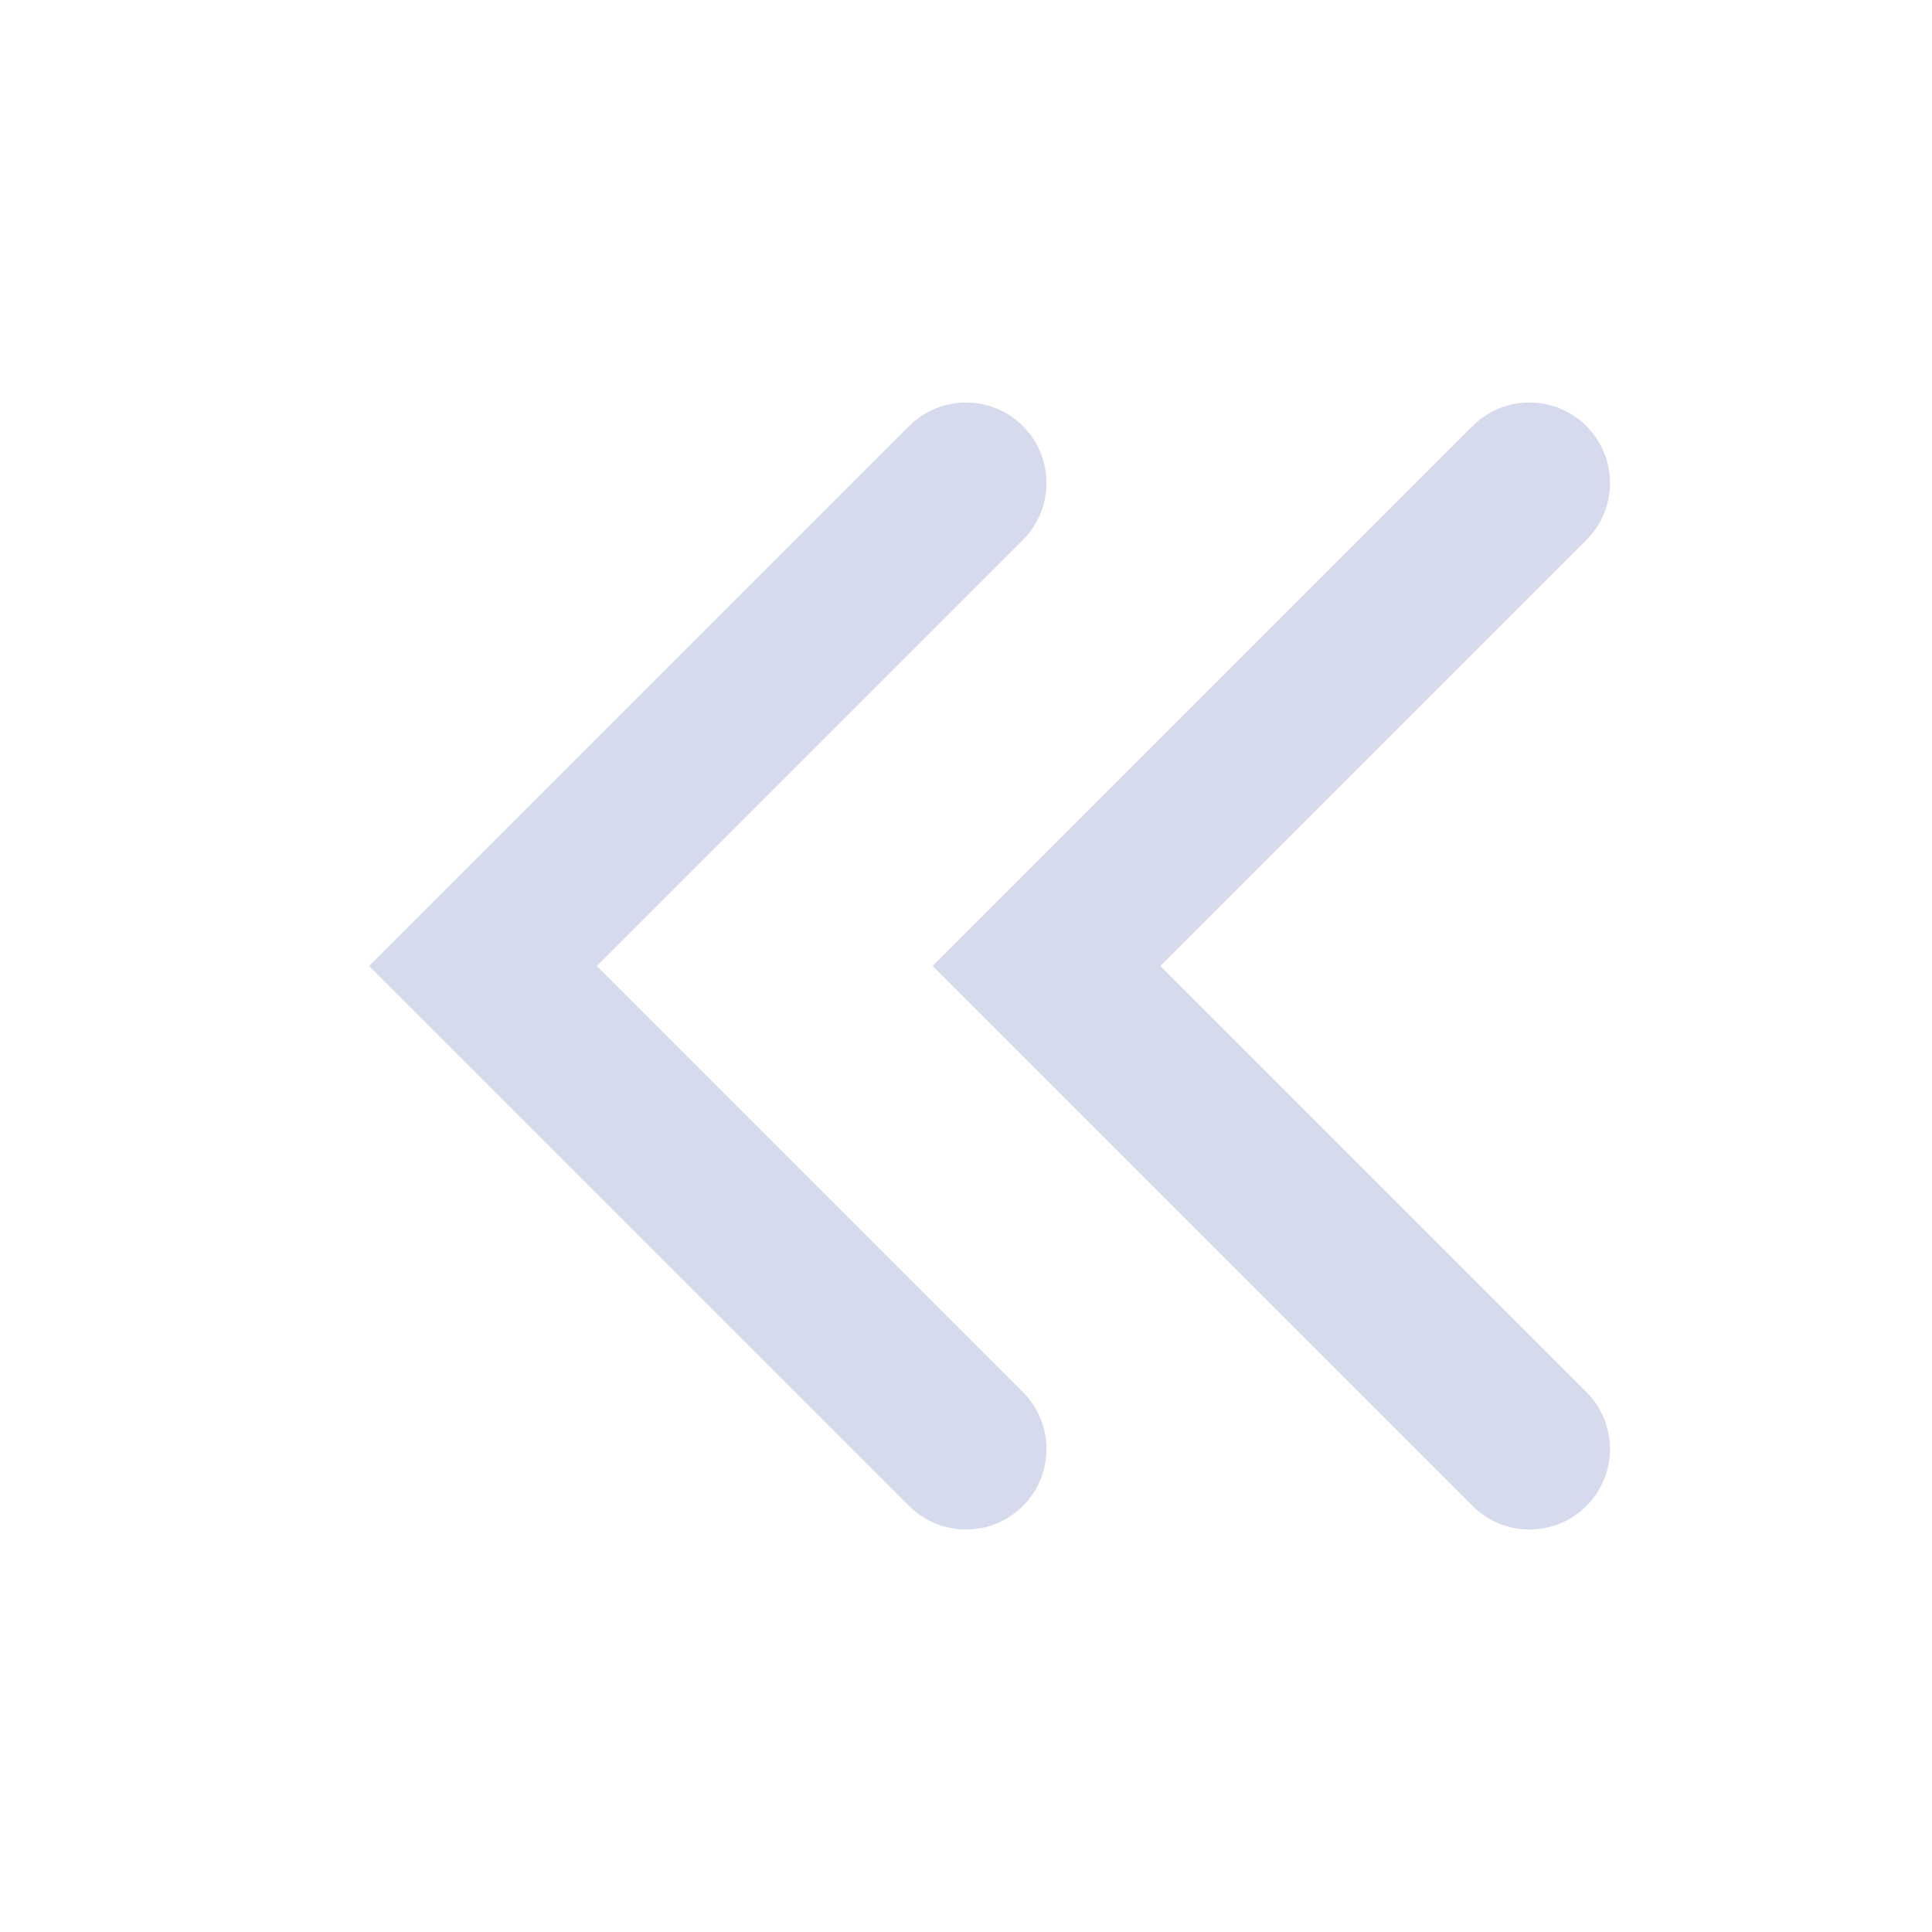 <svg width="24" height="24" viewBox="0 0 24 24" fill="none" xmlns="http://www.w3.org/2000/svg">
<path d="M12 6L6 12L12 18" stroke="#D6DAED" stroke-width="2" stroke-linecap="round"/>
<path d="M19 6L13 12L19 18" stroke="#D6DAED" stroke-width="2" stroke-linecap="round"/>
</svg>
